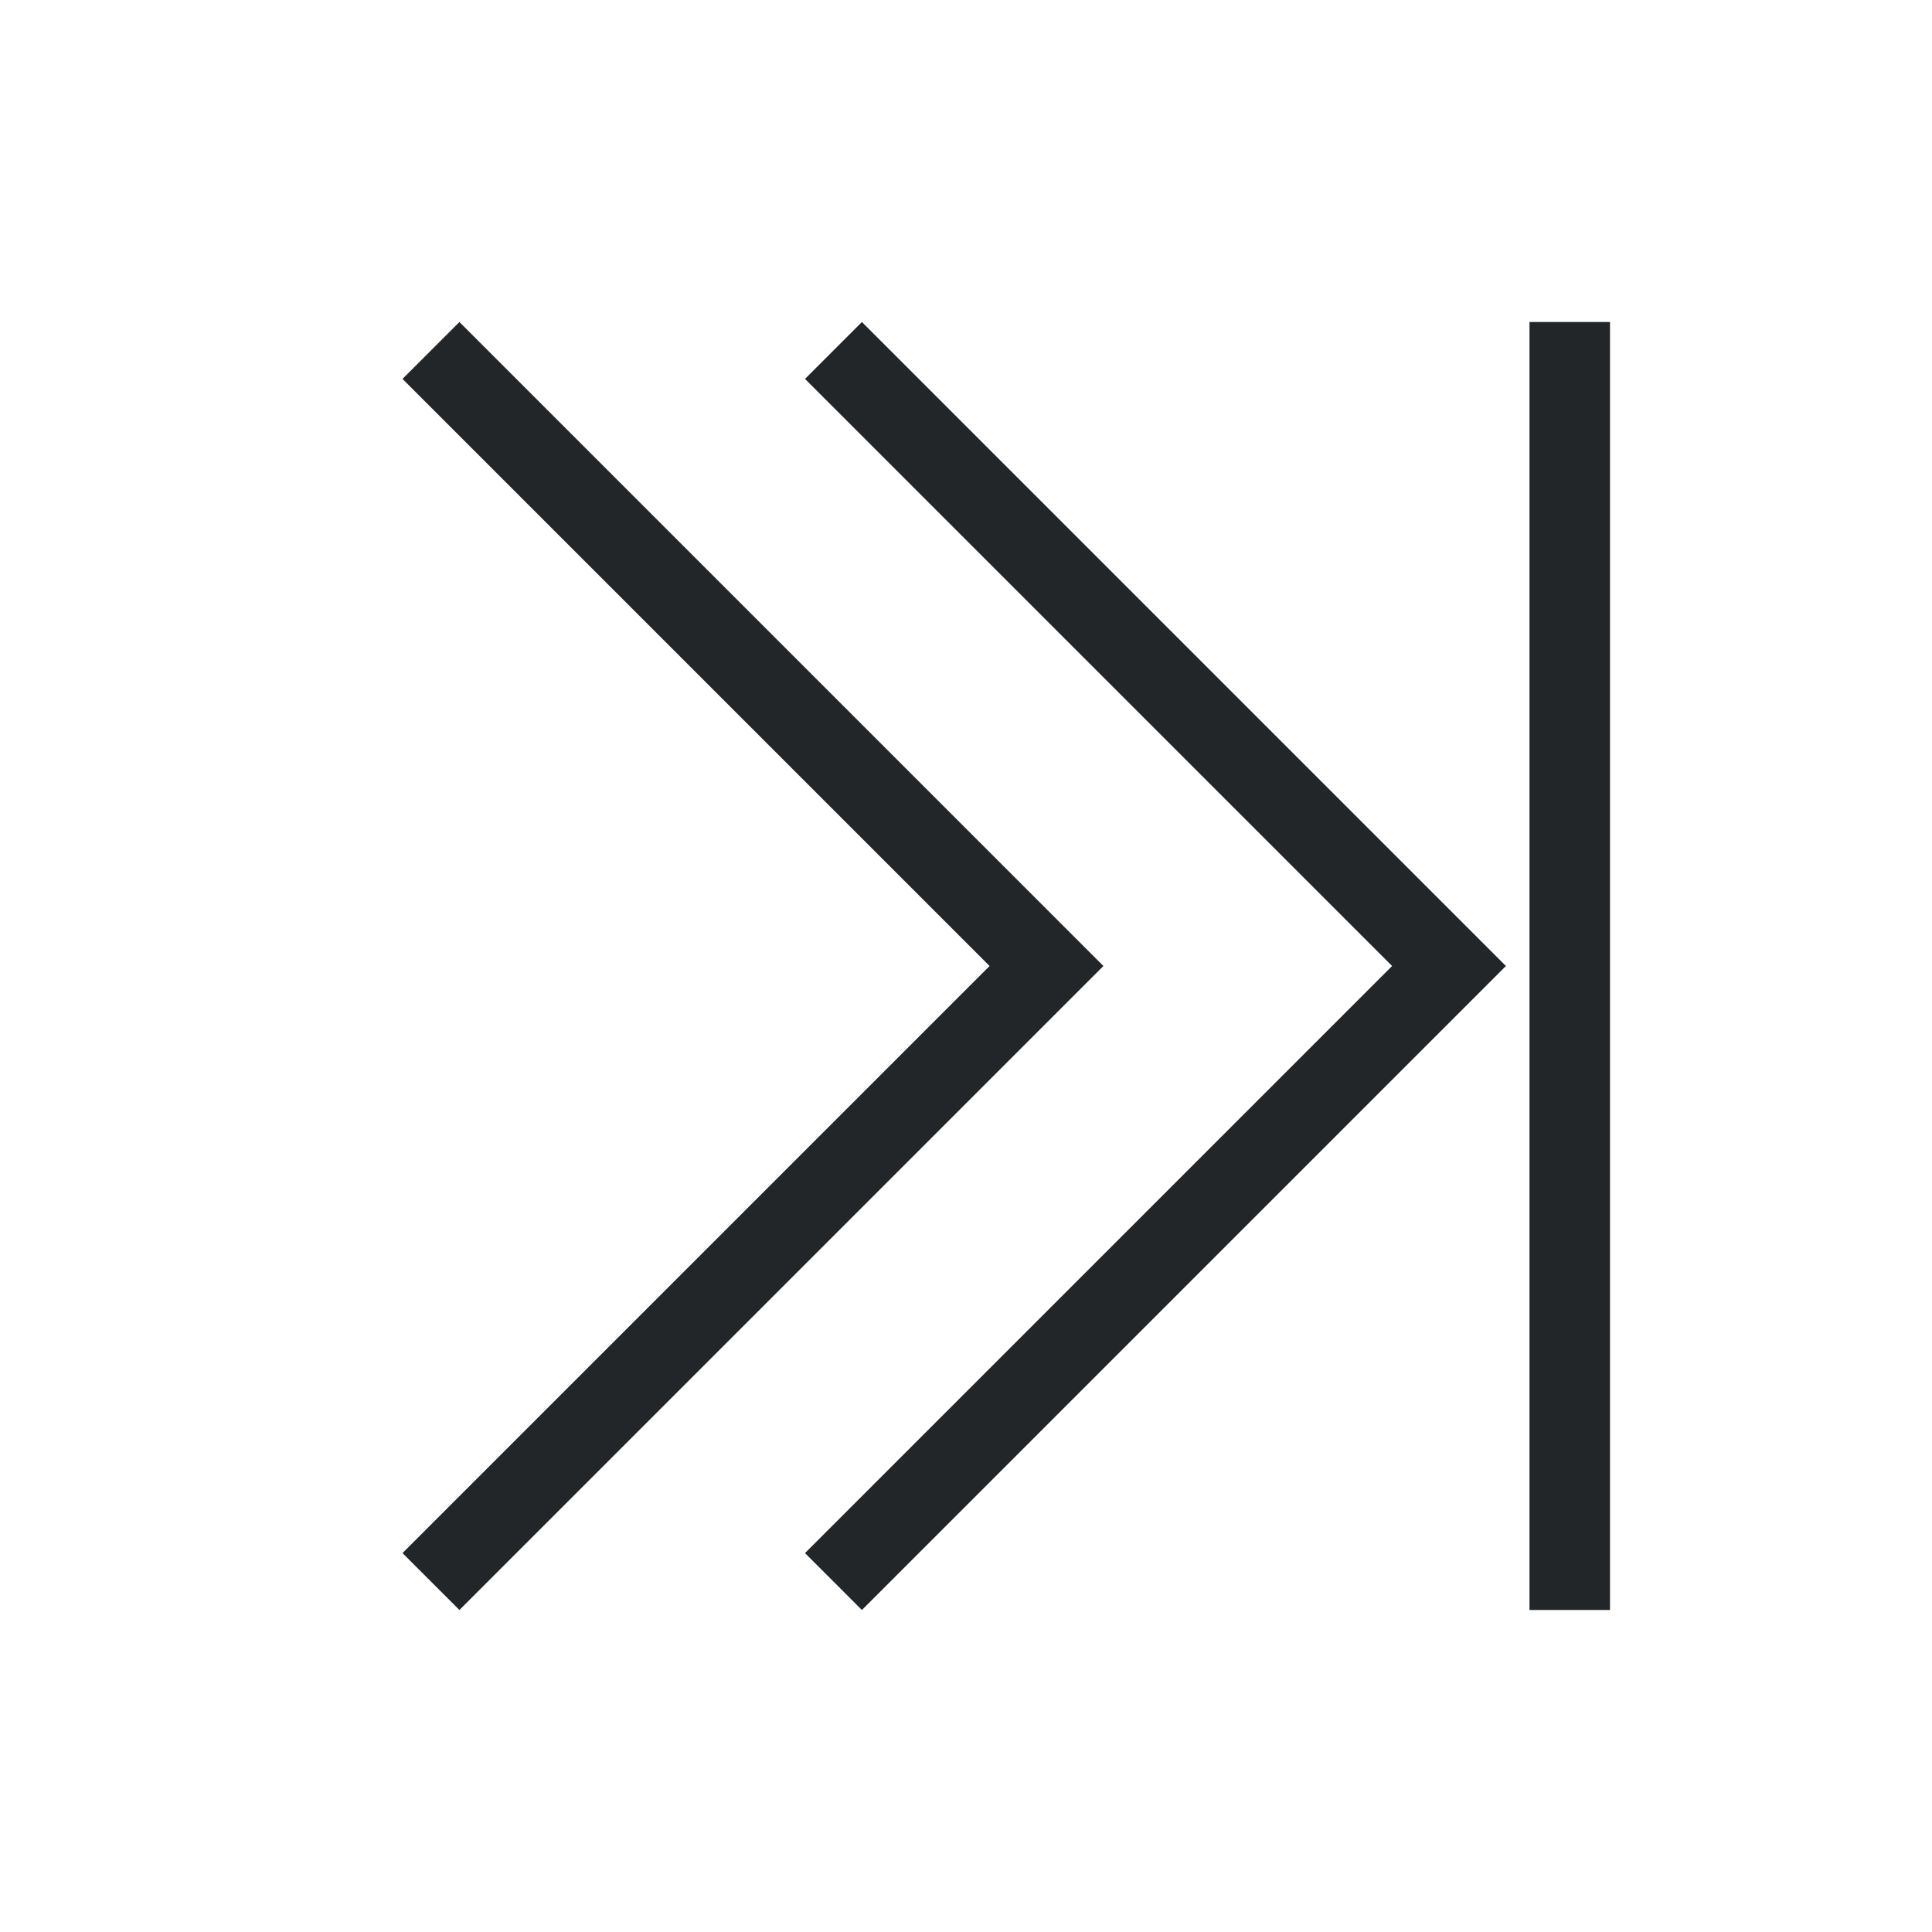<svg height="24" width="24" xmlns="http://www.w3.org/2000/svg">
    <style
        type="text/css"
        id="current-color-scheme">
        .ColorScheme-Text {
            color:#232629;
        }
    </style>
    <g class="ColorScheme-Text" fill="currentColor">
        <path d="M20 4h-1v16h1zm-6.293 8l-8-8L5 4.707 12.293 12 5 19.293l.707.707z"/>
        <path d="M18.707 12l-8-8-.707.707L17.293 12 10 19.293l.707.707z"/>
    </g>
</svg>
